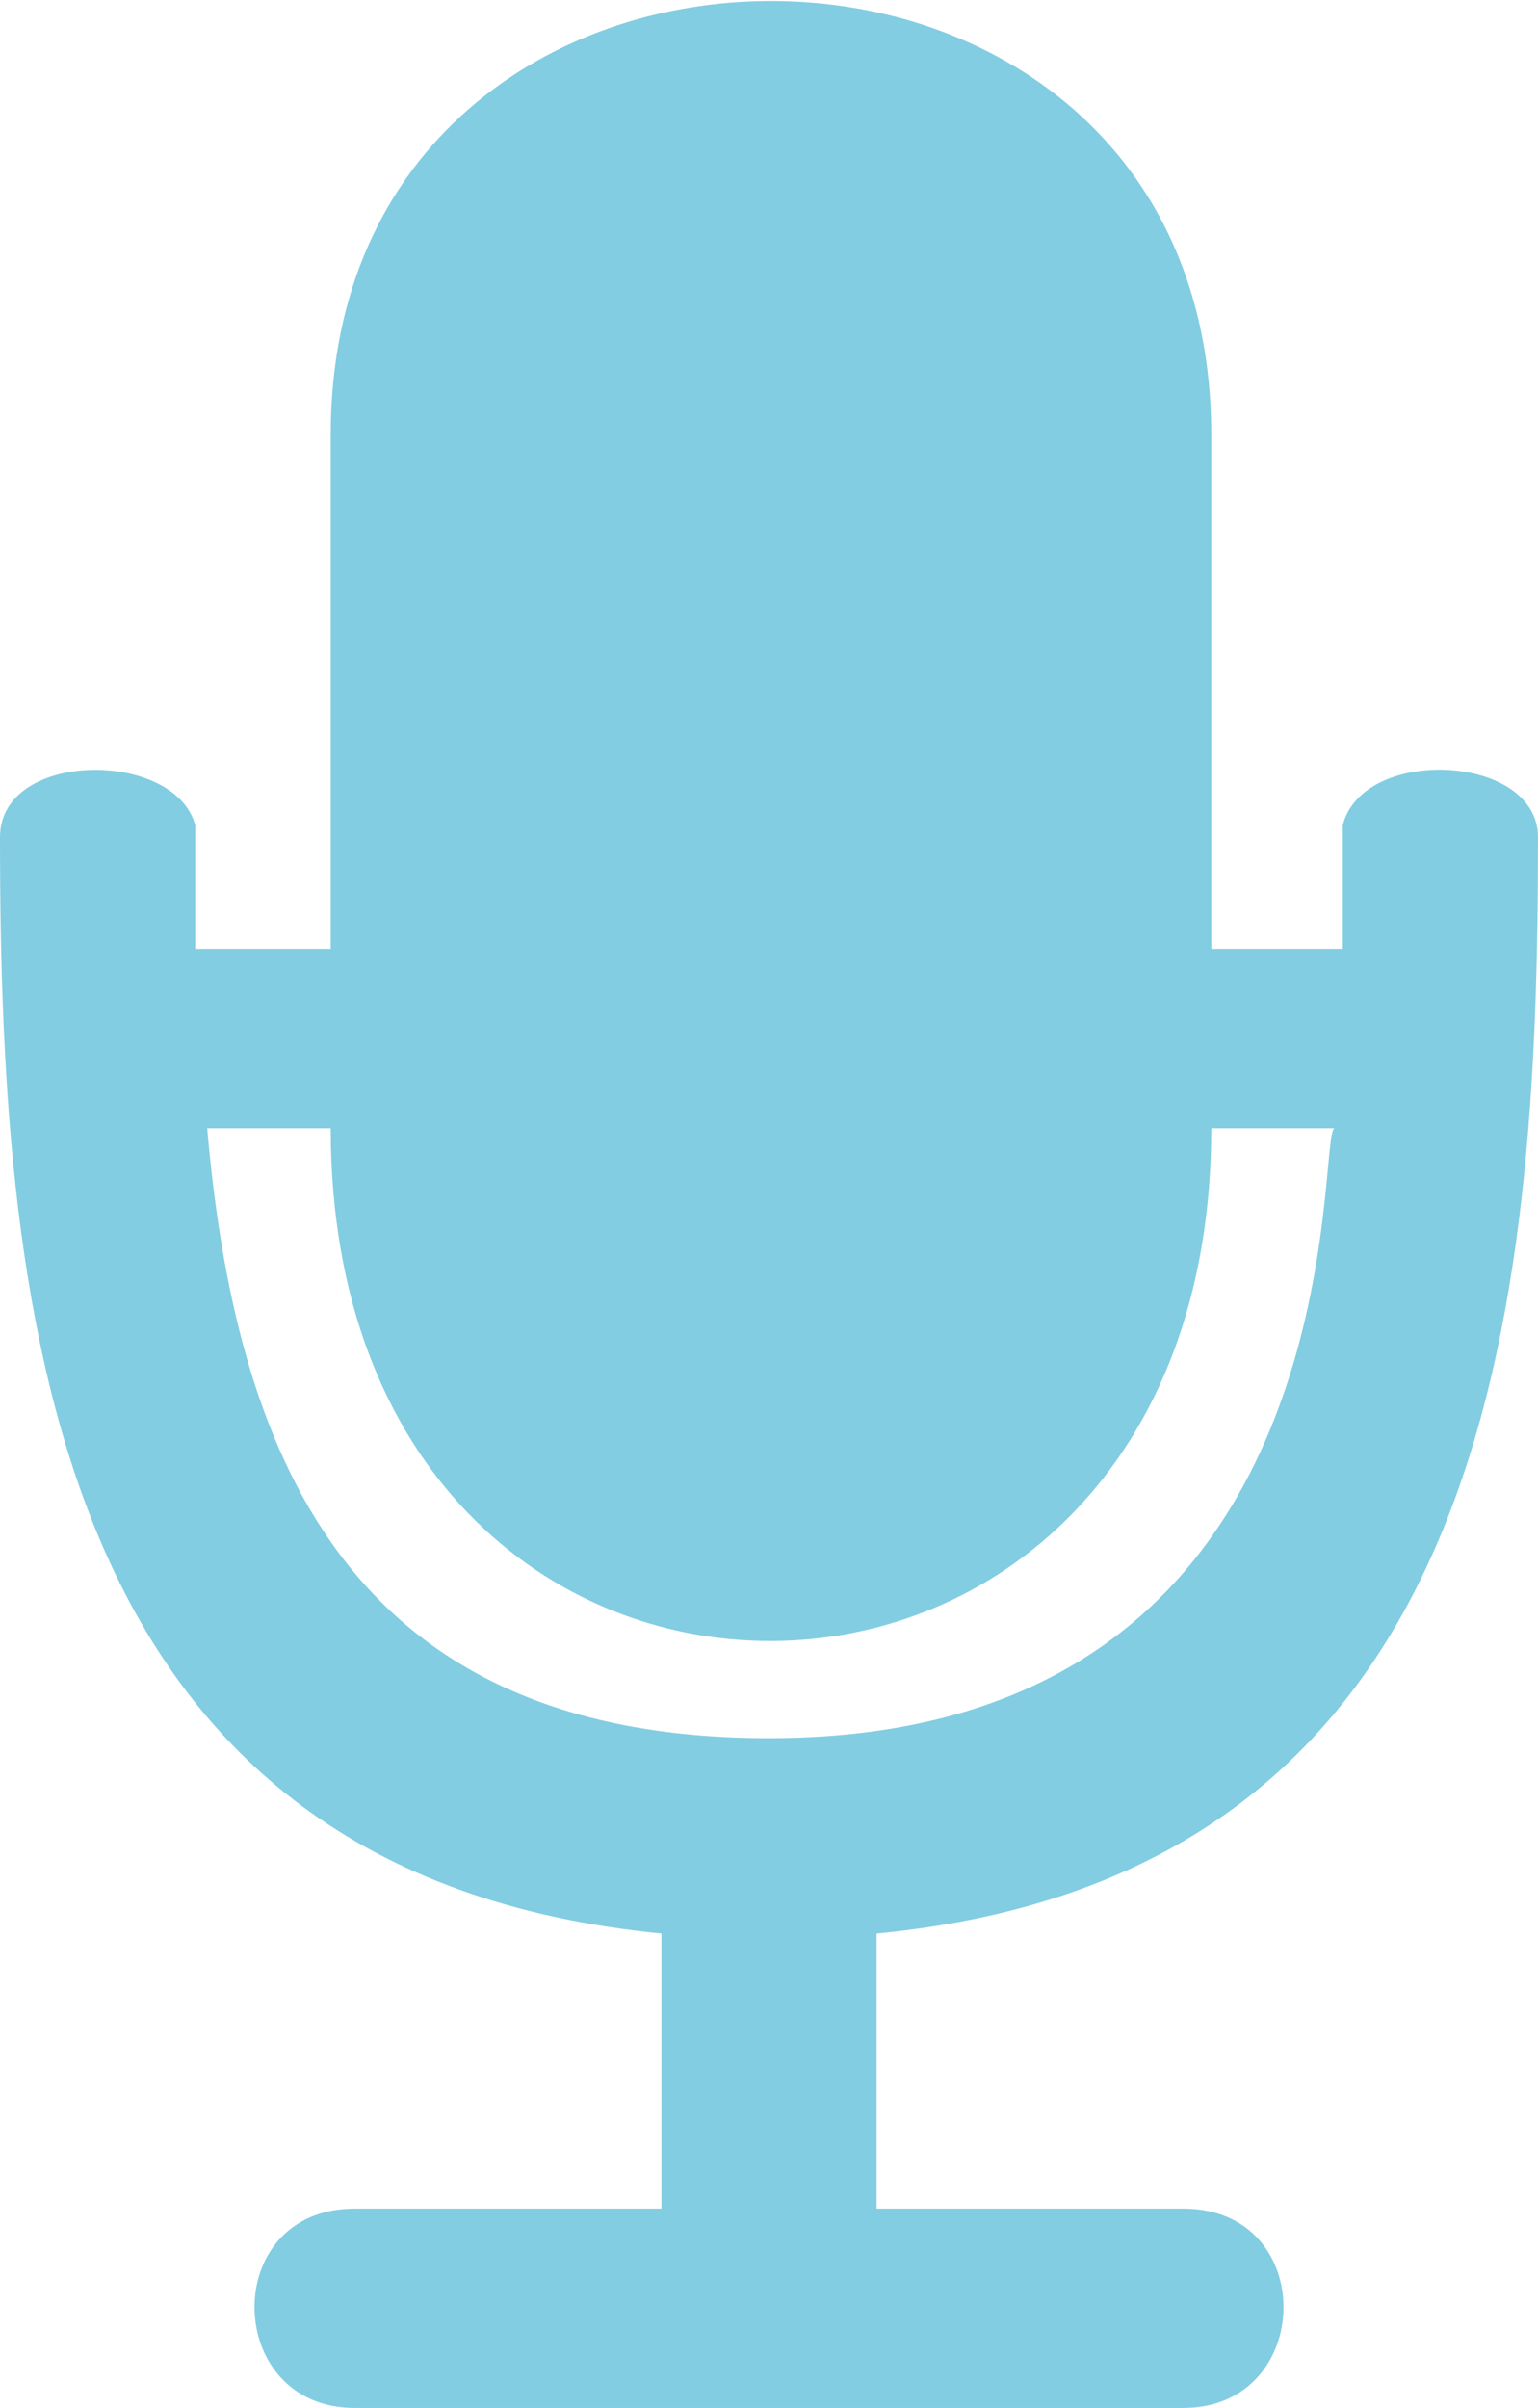 <?xml version="1.0" encoding="UTF-8"?>
<svg width="386px" height="604px" viewBox="0 0 386 604" version="1.1" xmlns="http://www.w3.org/2000/svg" xmlns:xlink="http://www.w3.org/1999/xlink">
    <!-- Generator: Sketch 42 (36781) - http://www.bohemiancoding.com/sketch -->
    <title>Shape</title>
    <desc>Created with Sketch.</desc>
    <defs></defs>
    <g id="Page-1" stroke="none" stroke-width="1" fill="none" fill-rule="evenodd">
        <path d="M0,210 C0,188 44,188 49,207 L49,238 L83,238 L83,109 C83,-36 304,-36 304,109 L304,238 L337,238 L337,207 C342,187 386,189 386,210 C386,328 375,470 220,485 L220,554 L297,554 C331,554 330,604 297,604 L89,604 C56,604 55,554 89,554 L166,554 L166,485 C14,470 0,334 0,210 Z M335,283 L304,283 C304,454 83,455 83,283 L52,283 C59,363 86,436 193,436 C343,436 330,283 335,283 Z" id="Shape" fill="#82CDE2"></path>
    </g>
</svg>